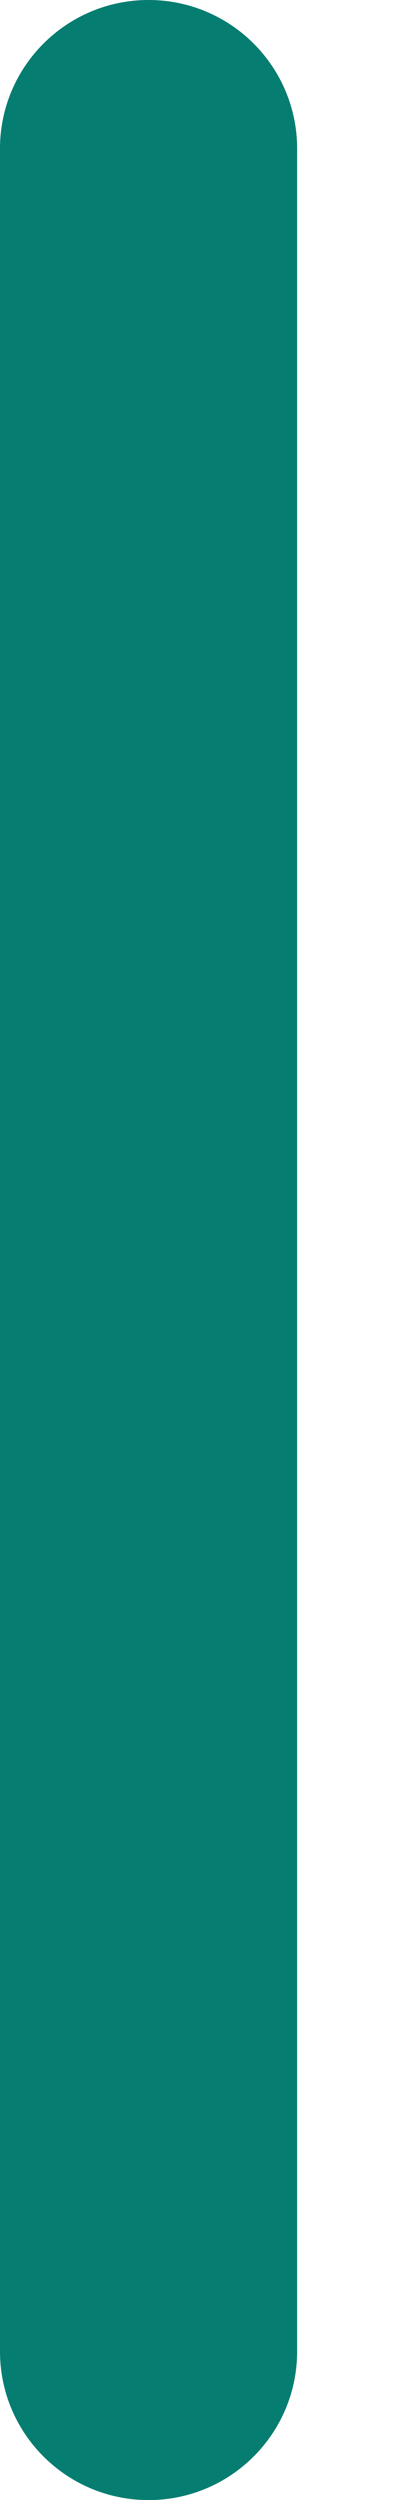 <svg width="23" height="143" viewBox="0 0 23 143" fill="none" xmlns="http://www.w3.org/2000/svg">
<path d="M0 8.5C0 3.806 3.806 0 8.5 0V0C13.194 0 17 3.806 17 8.5V134.5C17 139.194 13.194 143 8.5 143V143C3.806 143 0 139.194 0 134.5V8.5Z" fill="#067D71"/>
</svg>
